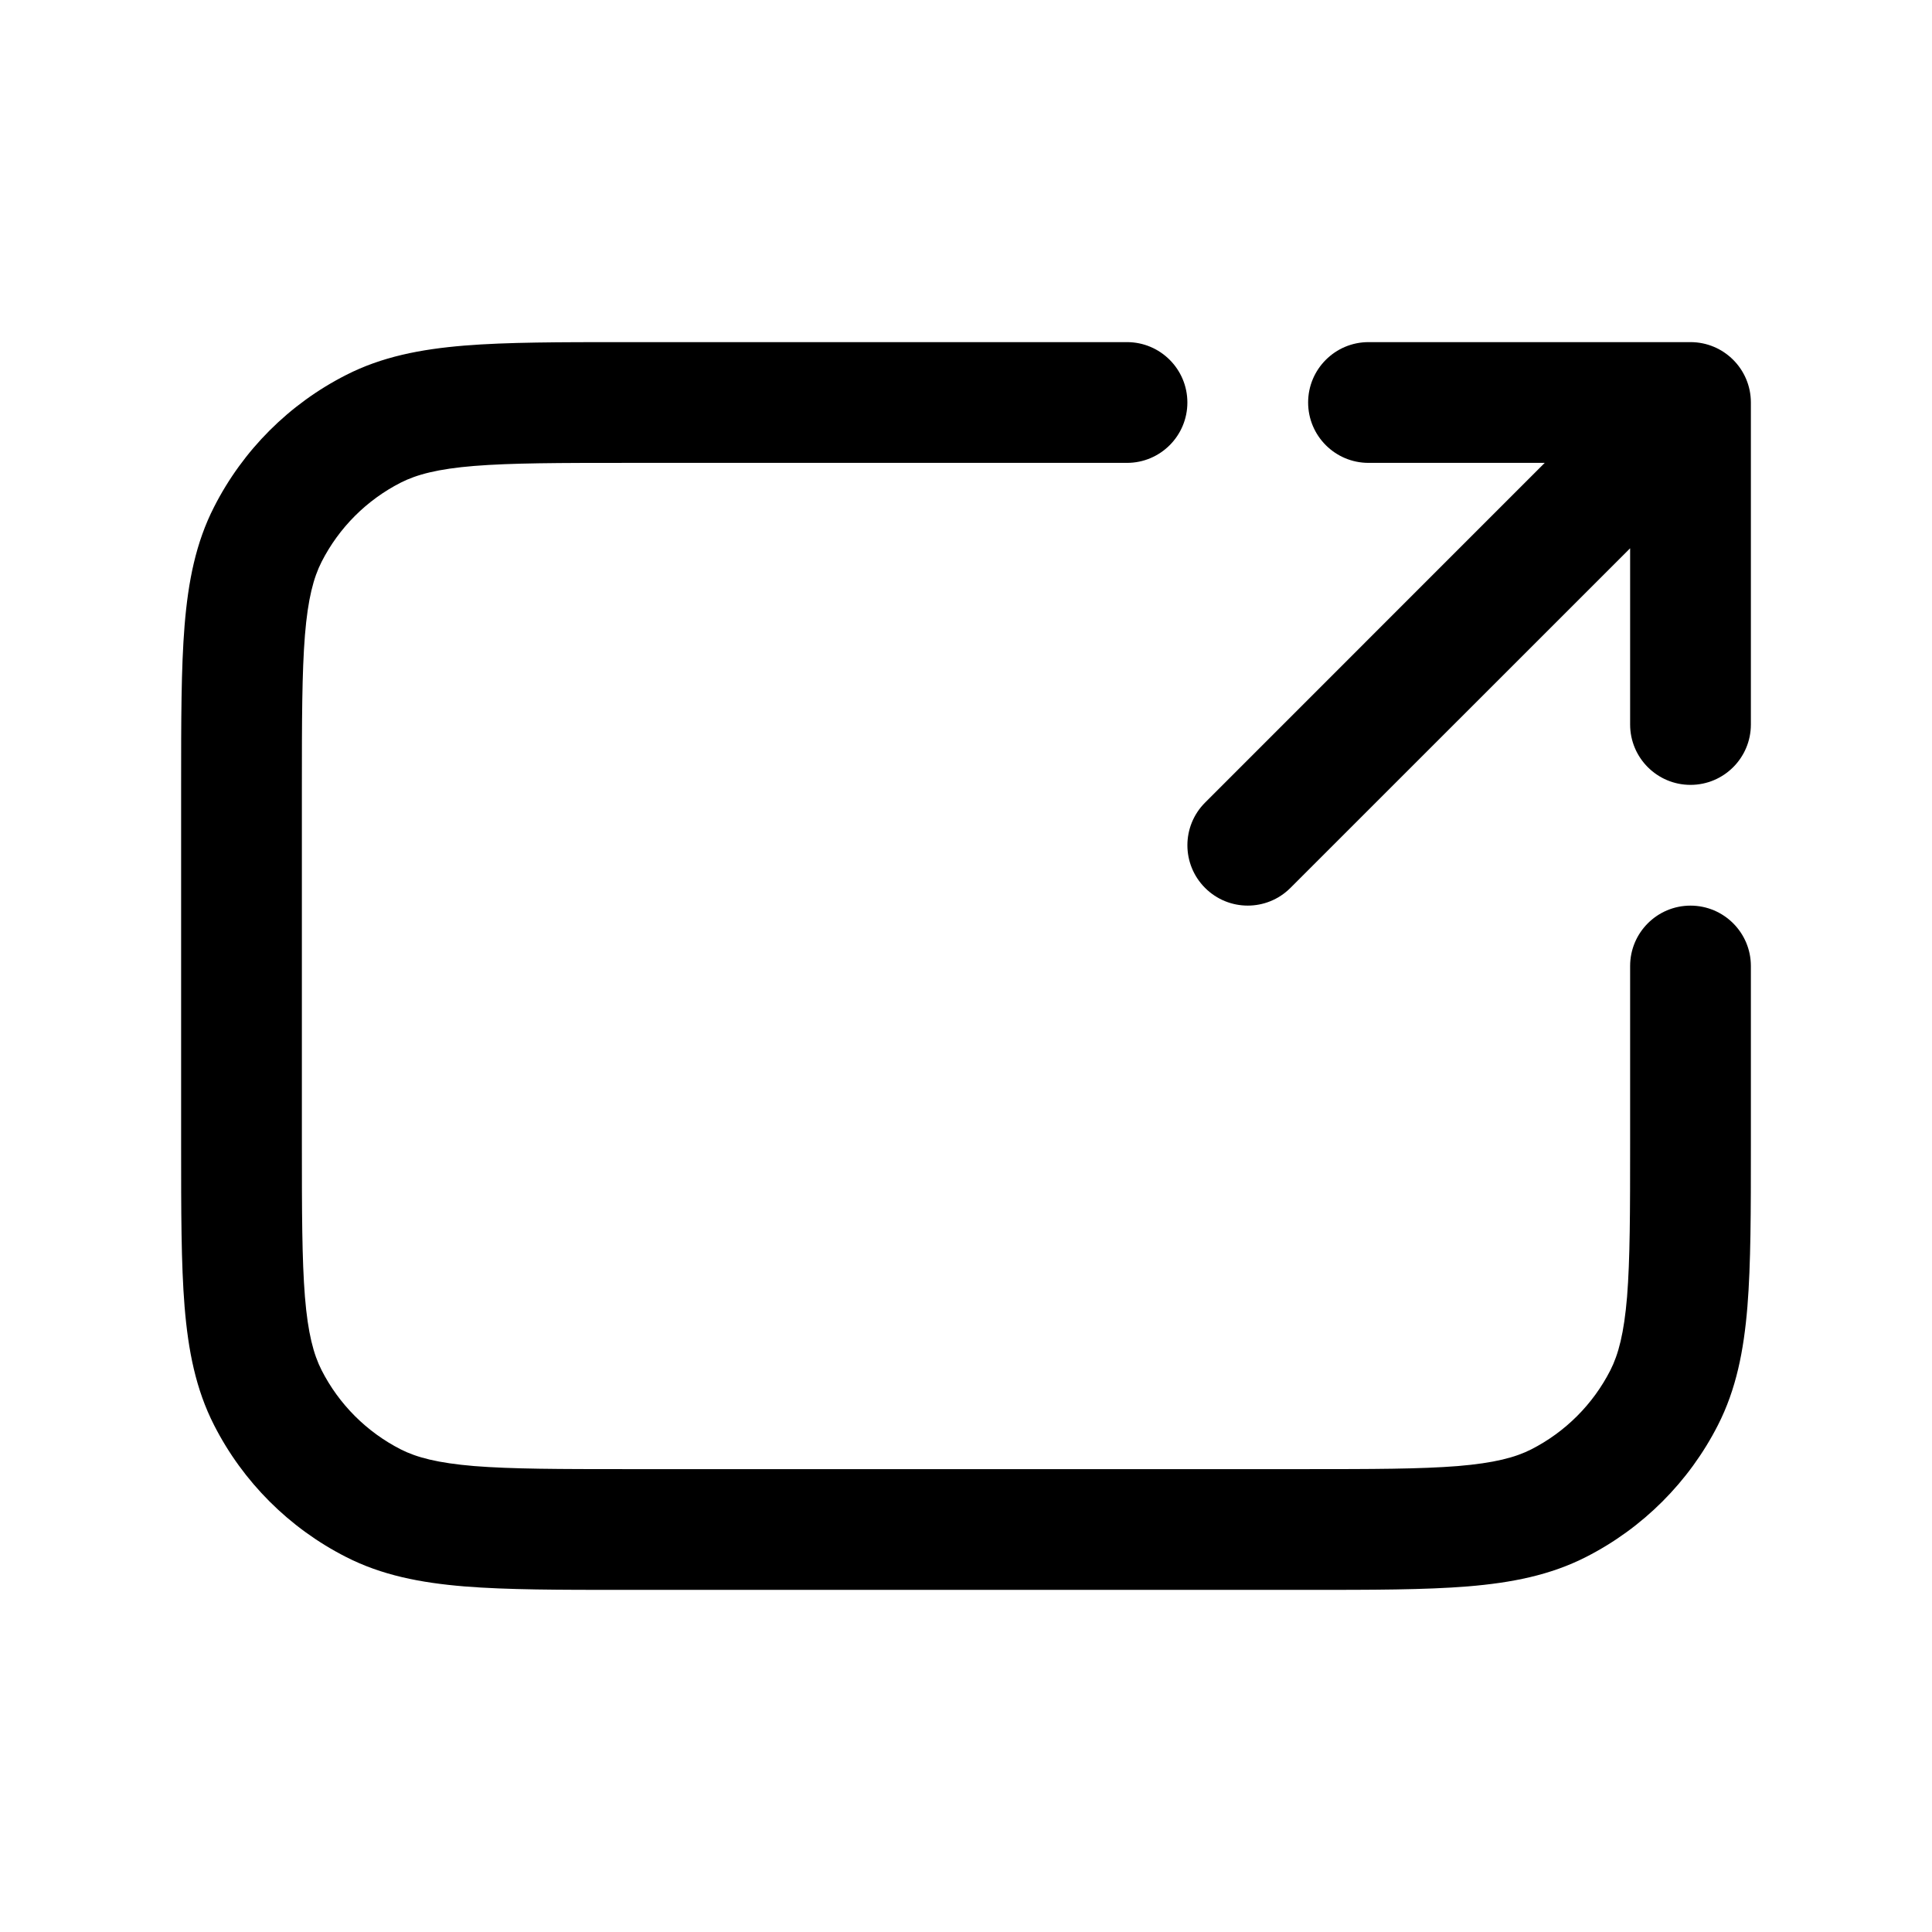 <svg width="24" height="24" viewBox="0 0 24 24" fill="none" xmlns="http://www.w3.org/2000/svg">
<path fill-rule="evenodd" clip-rule="evenodd" d="M7.768 4.25L14 4.25C14.414 4.25 14.75 4.586 14.75 5C14.75 5.414 14.414 5.75 14 5.75H7.8C6.948 5.75 6.353 5.751 5.891 5.788C5.437 5.825 5.176 5.895 4.979 5.995C4.555 6.211 4.211 6.555 3.995 6.979C3.895 7.176 3.825 7.437 3.788 7.891C3.751 8.353 3.75 8.948 3.75 9.8V14.2C3.75 15.053 3.751 15.647 3.788 16.109C3.825 16.563 3.895 16.824 3.995 17.021C4.211 17.445 4.555 17.789 4.979 18.005C5.176 18.105 5.437 18.174 5.891 18.212C6.353 18.249 6.948 18.25 7.8 18.25H16.2C17.052 18.25 17.647 18.249 18.109 18.212C18.563 18.174 18.824 18.105 19.021 18.005C19.445 17.789 19.789 17.445 20.005 17.021C20.105 16.824 20.174 16.563 20.212 16.109C20.249 15.647 20.25 15.053 20.25 14.2V12C20.25 11.586 20.586 11.25 21 11.25C21.414 11.25 21.75 11.586 21.75 12V14.232C21.75 15.045 21.75 15.701 21.707 16.232C21.662 16.778 21.568 17.258 21.341 17.703C20.982 18.408 20.408 18.982 19.703 19.341C19.258 19.568 18.778 19.662 18.232 19.707C17.701 19.75 17.045 19.75 16.232 19.75H7.768C6.955 19.75 6.299 19.75 5.769 19.707C5.222 19.662 4.742 19.568 4.298 19.341C3.592 18.982 3.018 18.408 2.659 17.703C2.432 17.258 2.338 16.778 2.293 16.232C2.25 15.701 2.25 15.045 2.25 14.232V9.768C2.25 8.955 2.25 8.299 2.293 7.769C2.338 7.222 2.432 6.742 2.659 6.298C3.018 5.592 3.592 5.018 4.298 4.659C4.742 4.432 5.222 4.338 5.769 4.293C6.299 4.25 6.955 4.25 7.768 4.25Z" fill="currentColor"/>
<path fill-rule="evenodd" clip-rule="evenodd" d="M16.25 5C16.25 4.586 16.586 4.25 17 4.25H21C21.414 4.25 21.75 4.586 21.75 5V9C21.75 9.414 21.414 9.75 21 9.75C20.586 9.75 20.25 9.414 20.25 9V6.811L16.03 11.03C15.737 11.323 15.263 11.323 14.97 11.03C14.677 10.737 14.677 10.263 14.97 9.97L19.189 5.75H17C16.586 5.75 16.25 5.414 16.25 5Z" fill="currentColor"/>
</svg>
